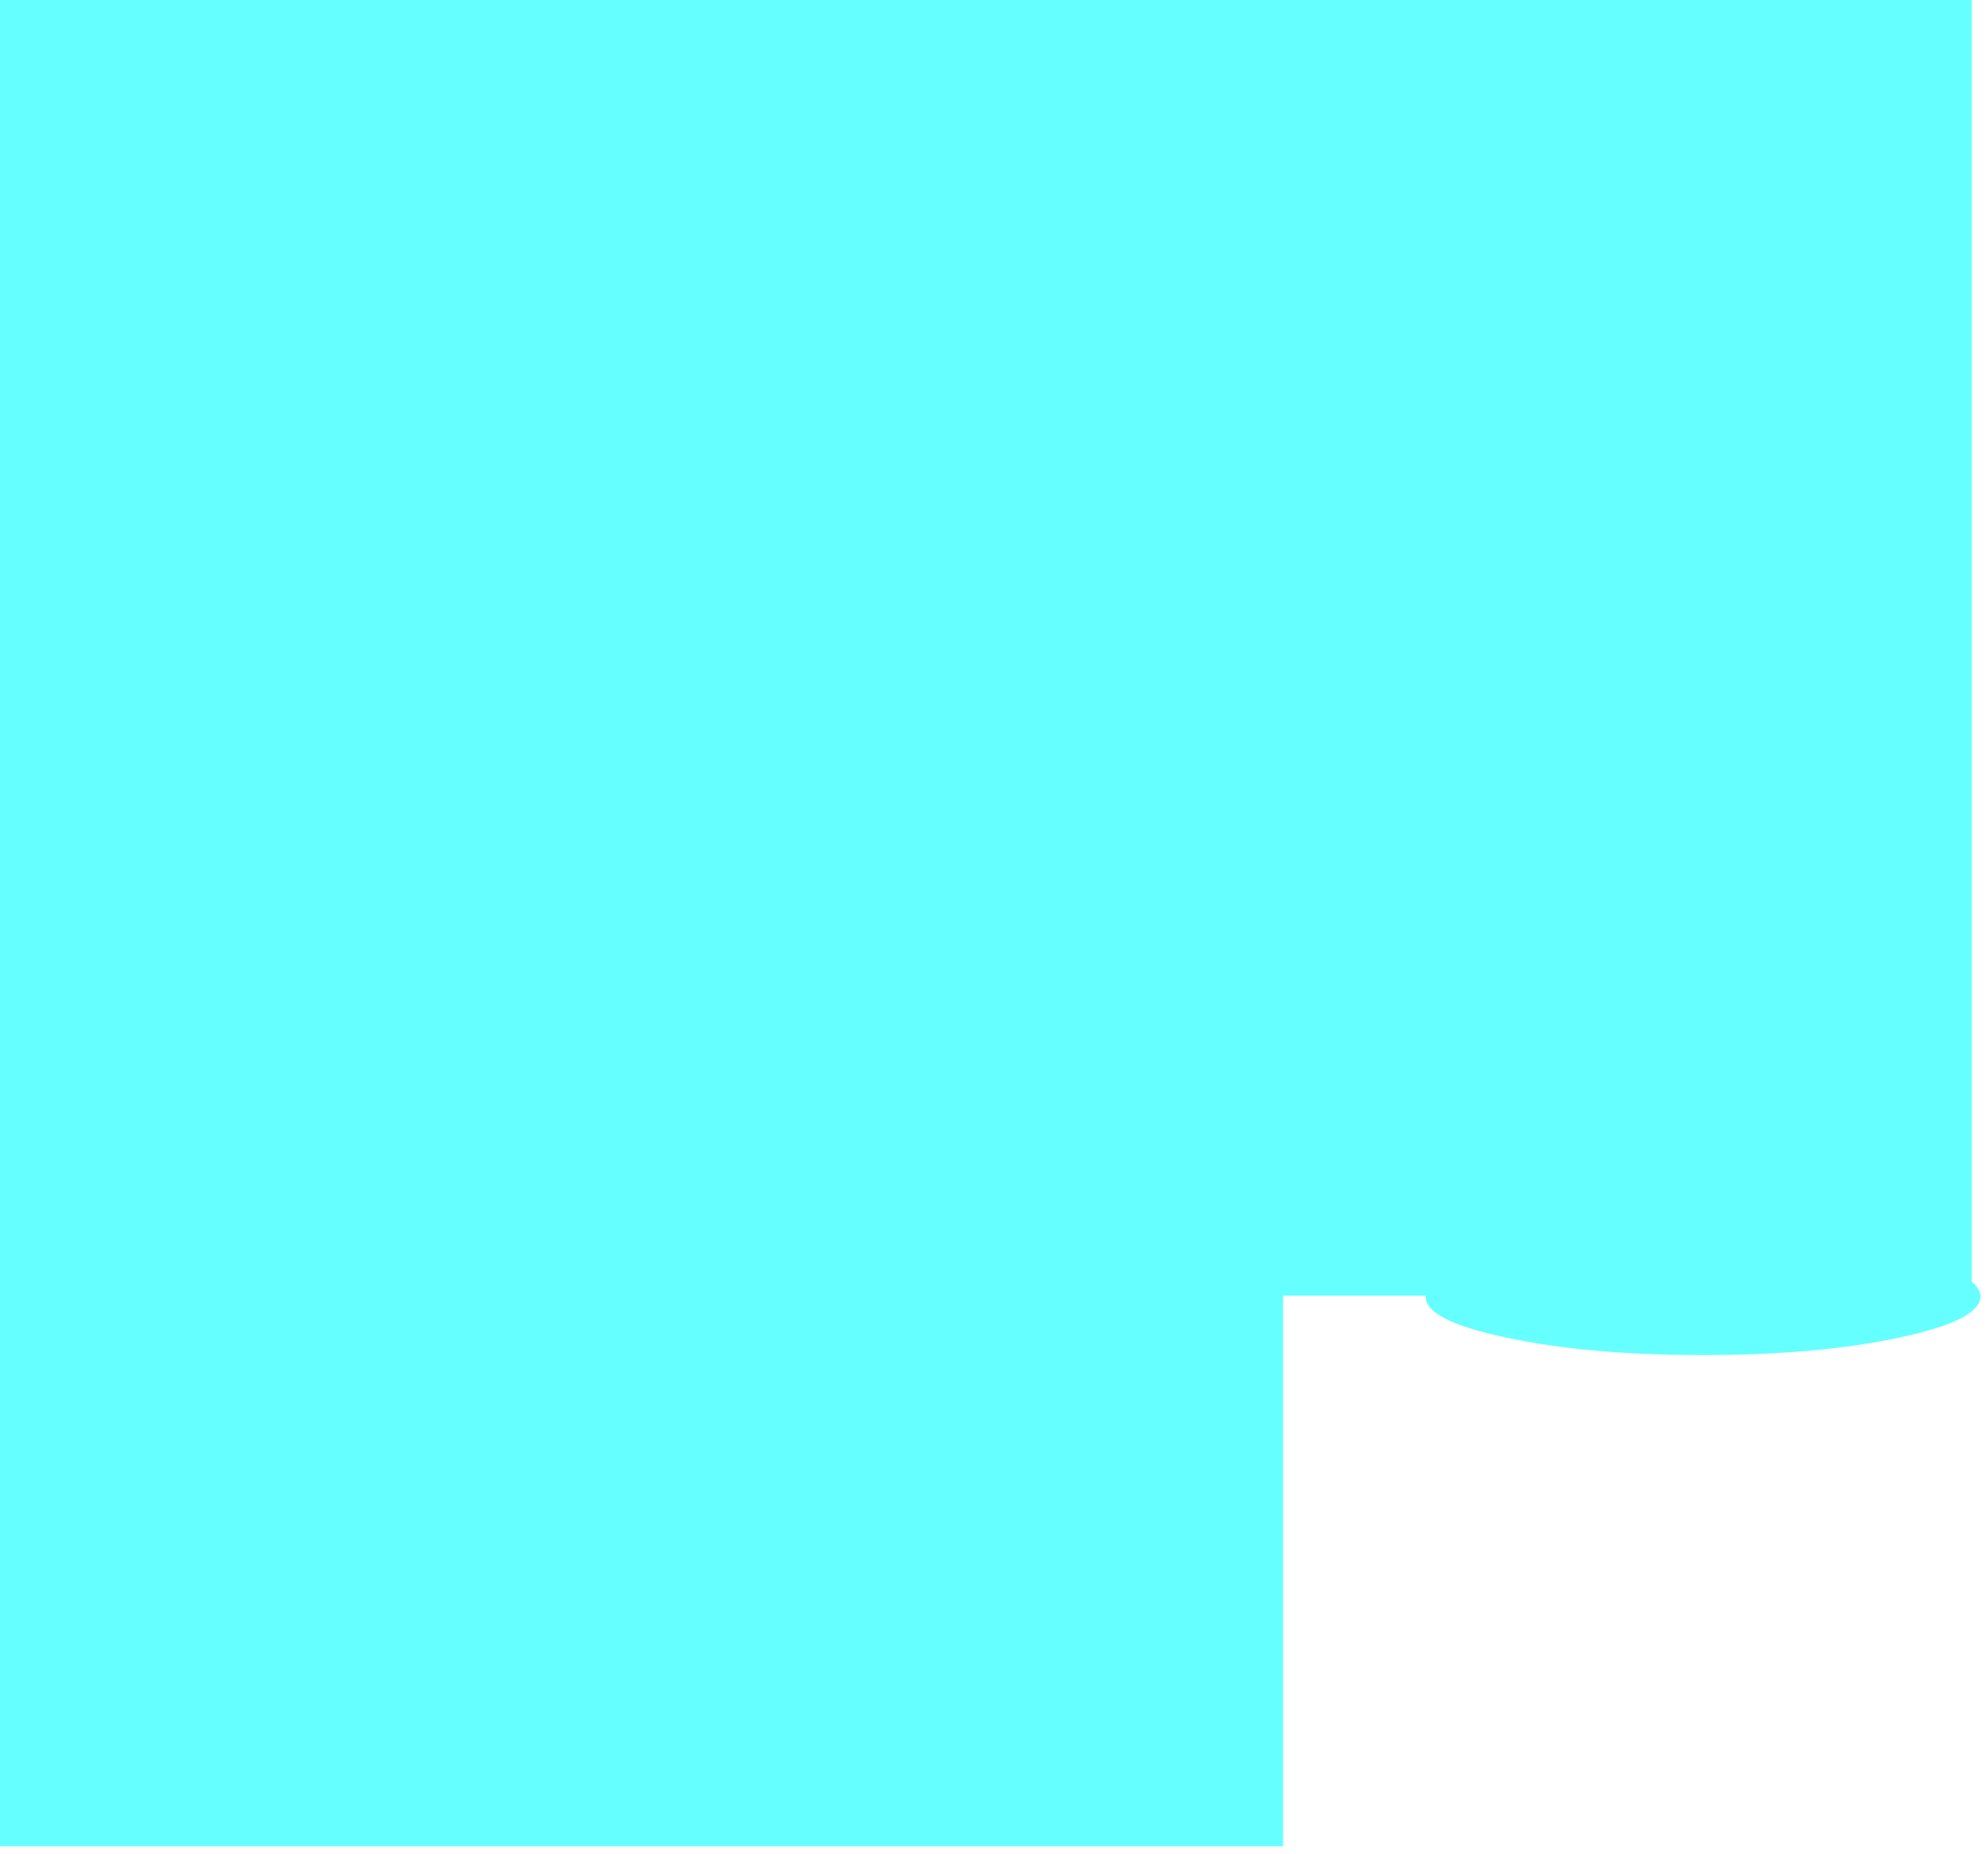 <?xml version="1.0" encoding="utf-8"?>
<svg version="1.1" id="Layer_1"
xmlns="http://www.w3.org/2000/svg"
xmlns:xlink="http://www.w3.org/1999/xlink"
xmlns:author="http://www.sothink.com"
width="251px" height="234px"
xml:space="preserve">
<g id="342" transform="matrix(1, 0, 0, 1, 282.95, 140.05)">
<path style="fill:#66FFFF;fill-opacity:1" d="M-282.95,-140.05L-34 -140.05L-34 -51.5L-282.95 -51.5L-282.95 -140.05M-34,-51.5L-34 21.75Q-32.95 22.6 -32.9 23.6Q-32.95 26.65 -43.2 28.8Q-53.45 31 -67.95 31Q-82.45 31 -92.75 28.8Q-103 26.65 -102.95 23.6L-102.95 23.5L-120.95 23.5L-120.95 93L-282.95 93L-282.95 -51.5L-34 -51.5" />
</g>
</svg>
